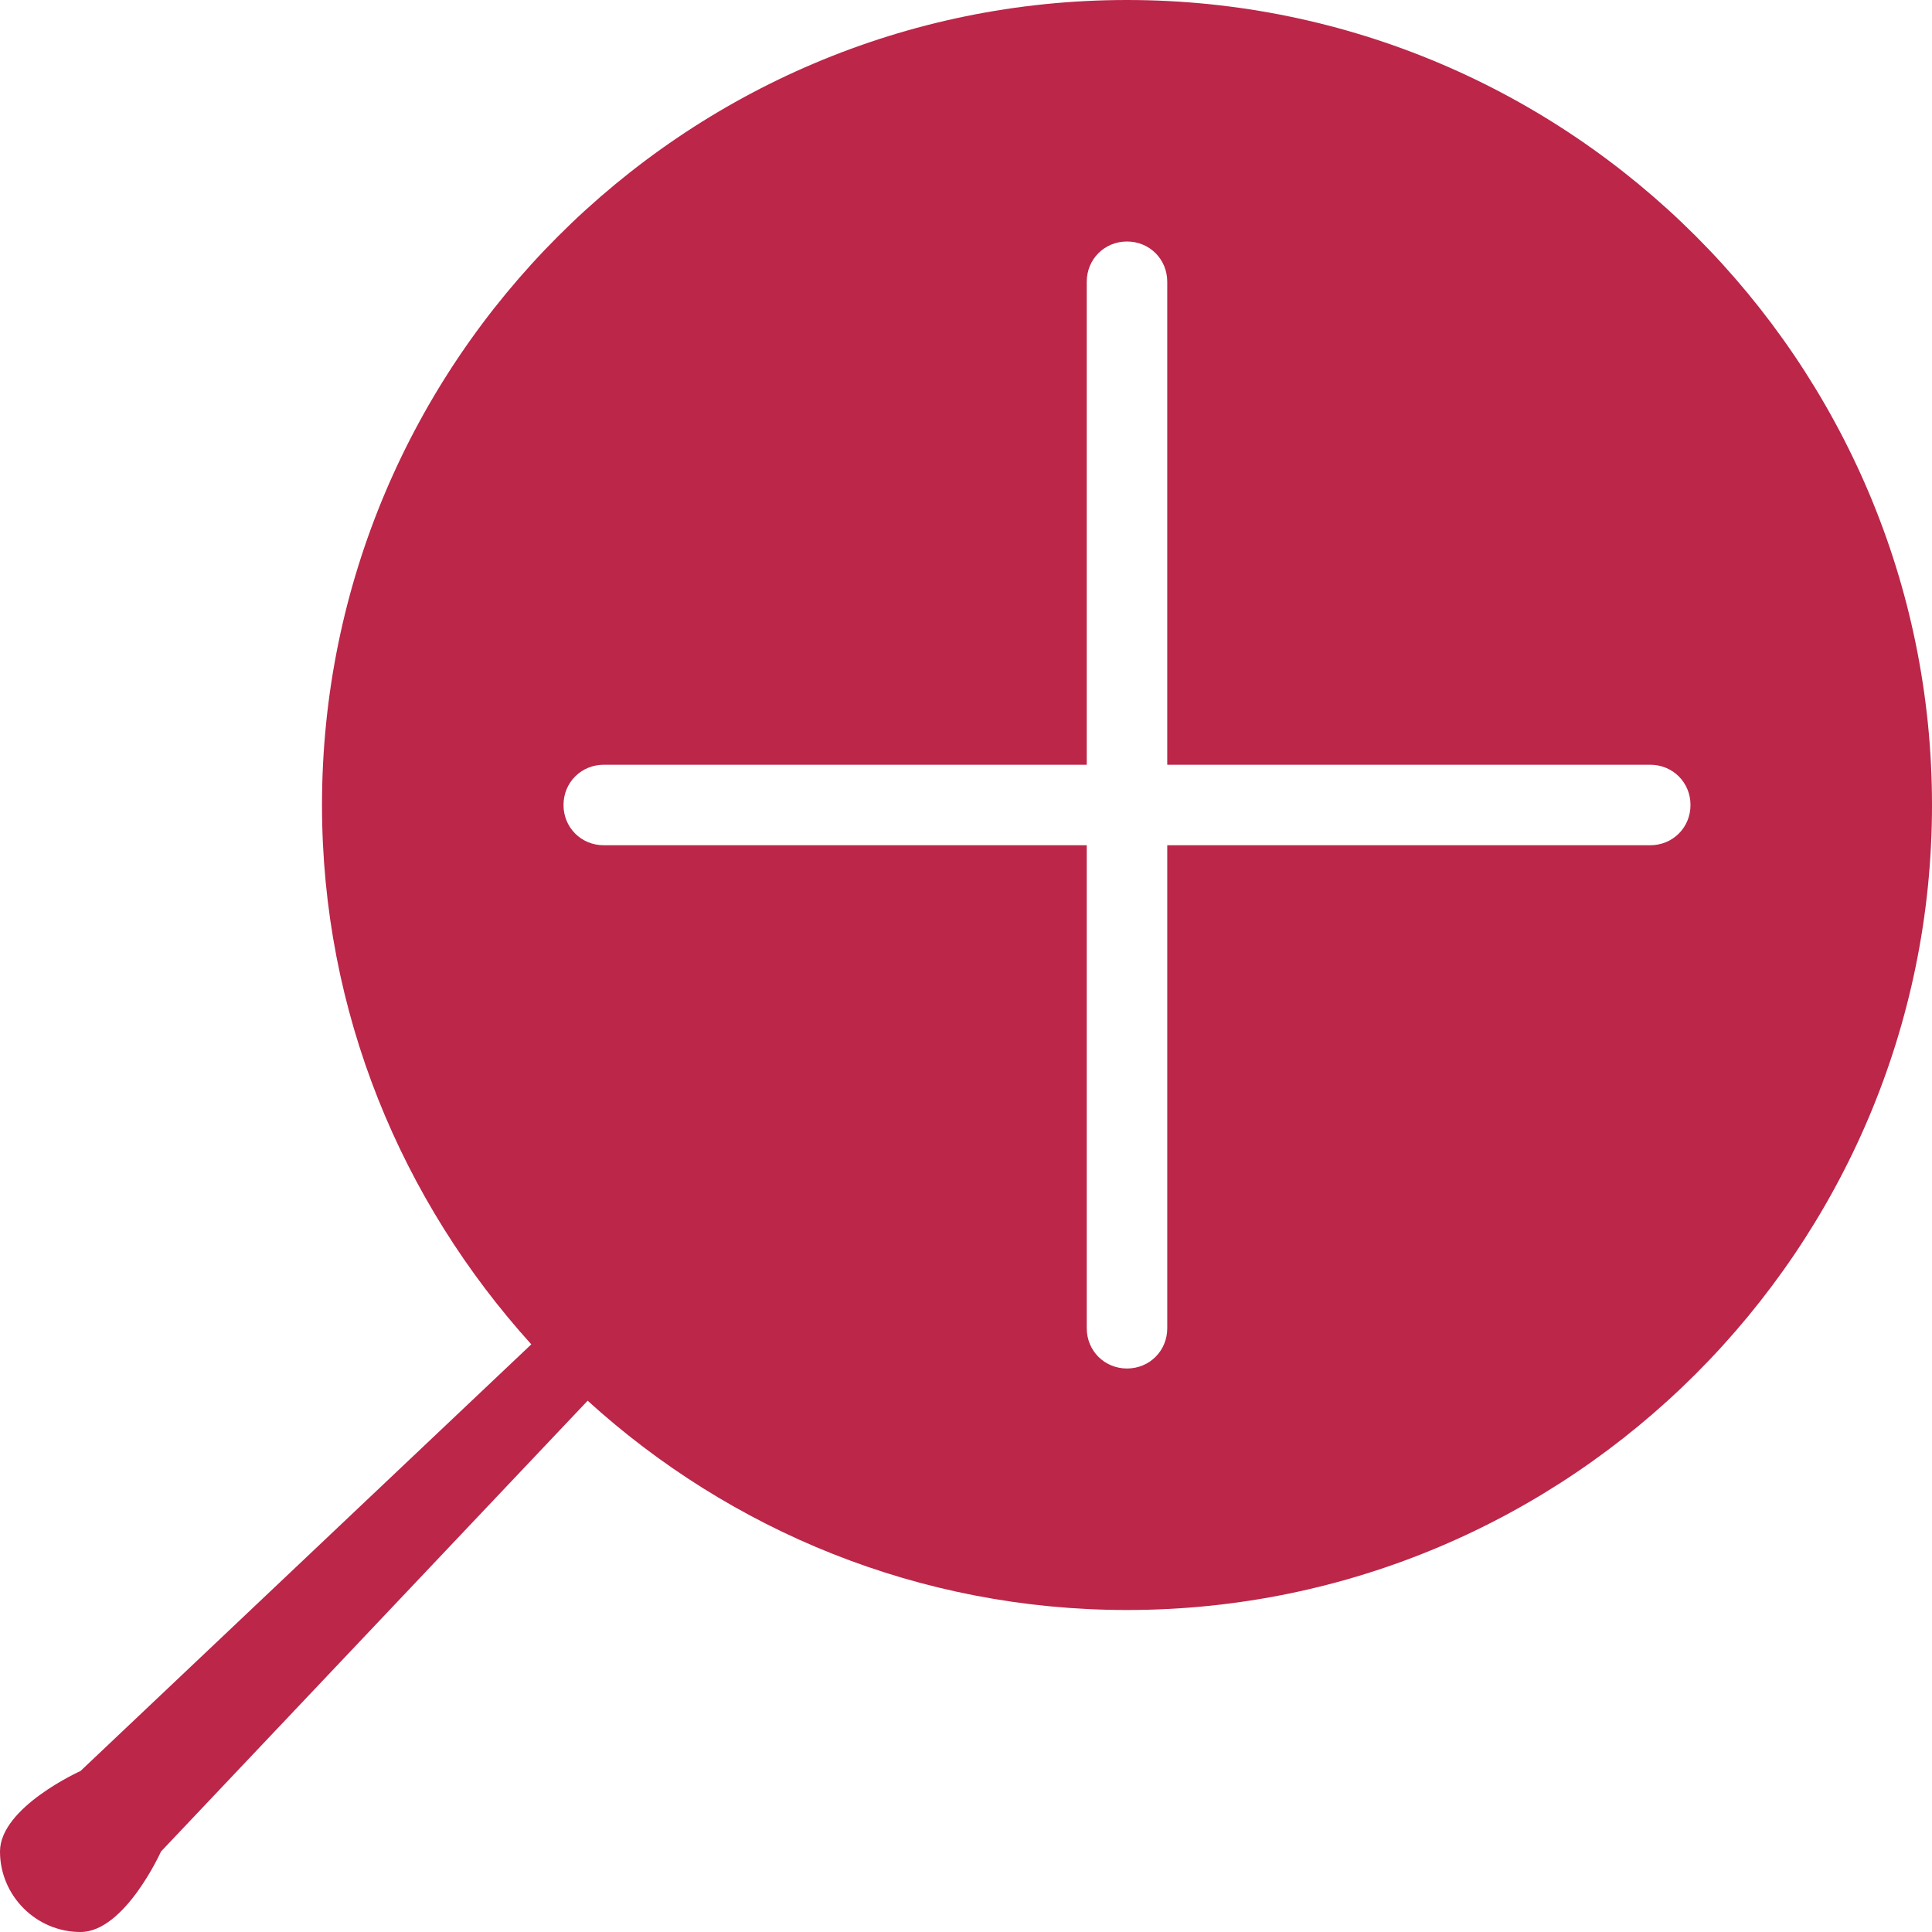 <?xml version="1.0" encoding="UTF-8"?>
<svg id="icons" xmlns="http://www.w3.org/2000/svg" viewBox="0 0 24 24">
  <defs>
    <style>
      .cls-1 {
        fill: #bb2649;
      }
    </style>
  </defs>
  <path id="icon_zoom-in_inv" class="cls-1" d="M14,0C8.49,0,4,4.49,4,10c0,2.58.99,4.92,2.6,6.7l-5.6,5.3s-1,.45-1,1,.45,1,1,1,1-1,1-1l5.3-5.6c1.77,1.61,4.12,2.6,6.7,2.6,5.51,0,10-4.49,10-10S19.51,0,14,0ZM20.5,10.5h-6v6c0,.28-.22.5-.5.5s-.5-.22-.5-.5v-6h-6c-.28,0-.5-.22-.5-.5s.22-.5.5-.5h6V3.5c0-.28.22-.5.5-.5s.5.22.5.5v6h6c.28,0,.5.22.5.5s-.22.5-.5.5Z"/>
</svg>